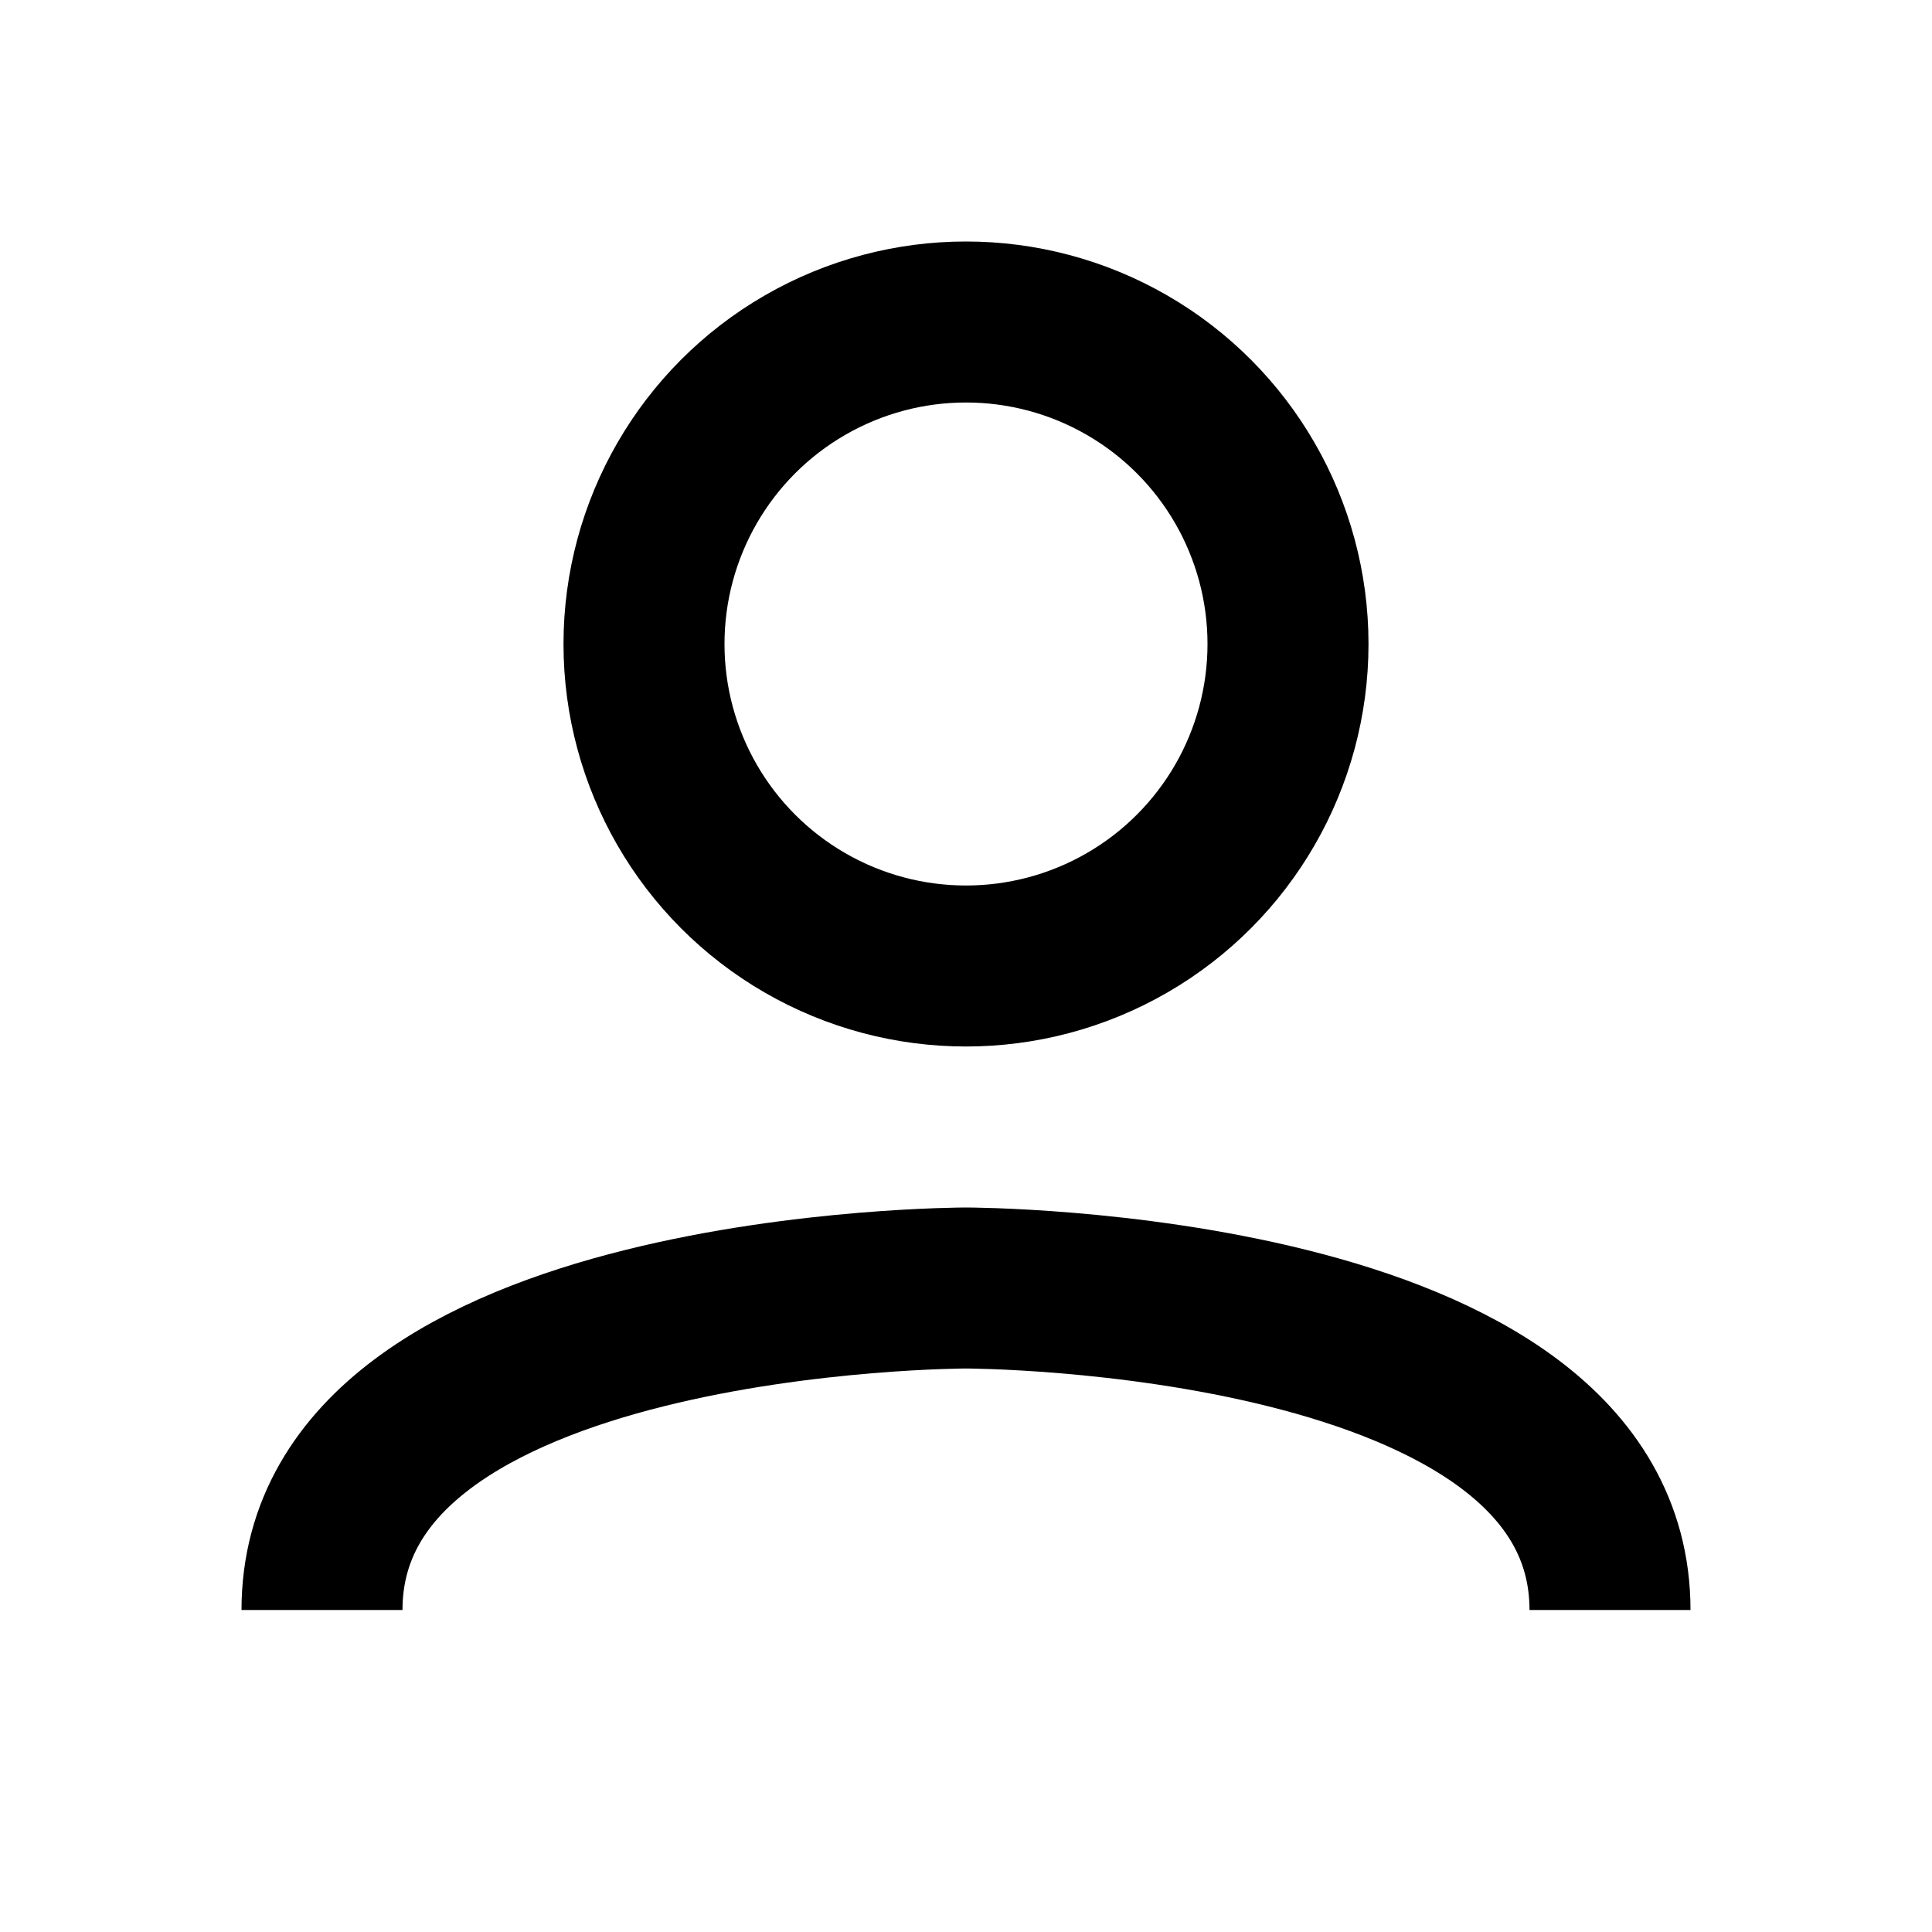 <svg viewBox="0 0 24 24" fill="none" aria-label="User" xmlns="http://www.w3.org/2000/svg">
  <circle cx="12" cy="8" r="4" stroke="currentColor" stroke-width="2" fill="none"/>
  <path d="M4 20c0-4 8-4 8-4s8 0 8 4" stroke="currentColor" stroke-width="2" fill="none"/>
</svg>
